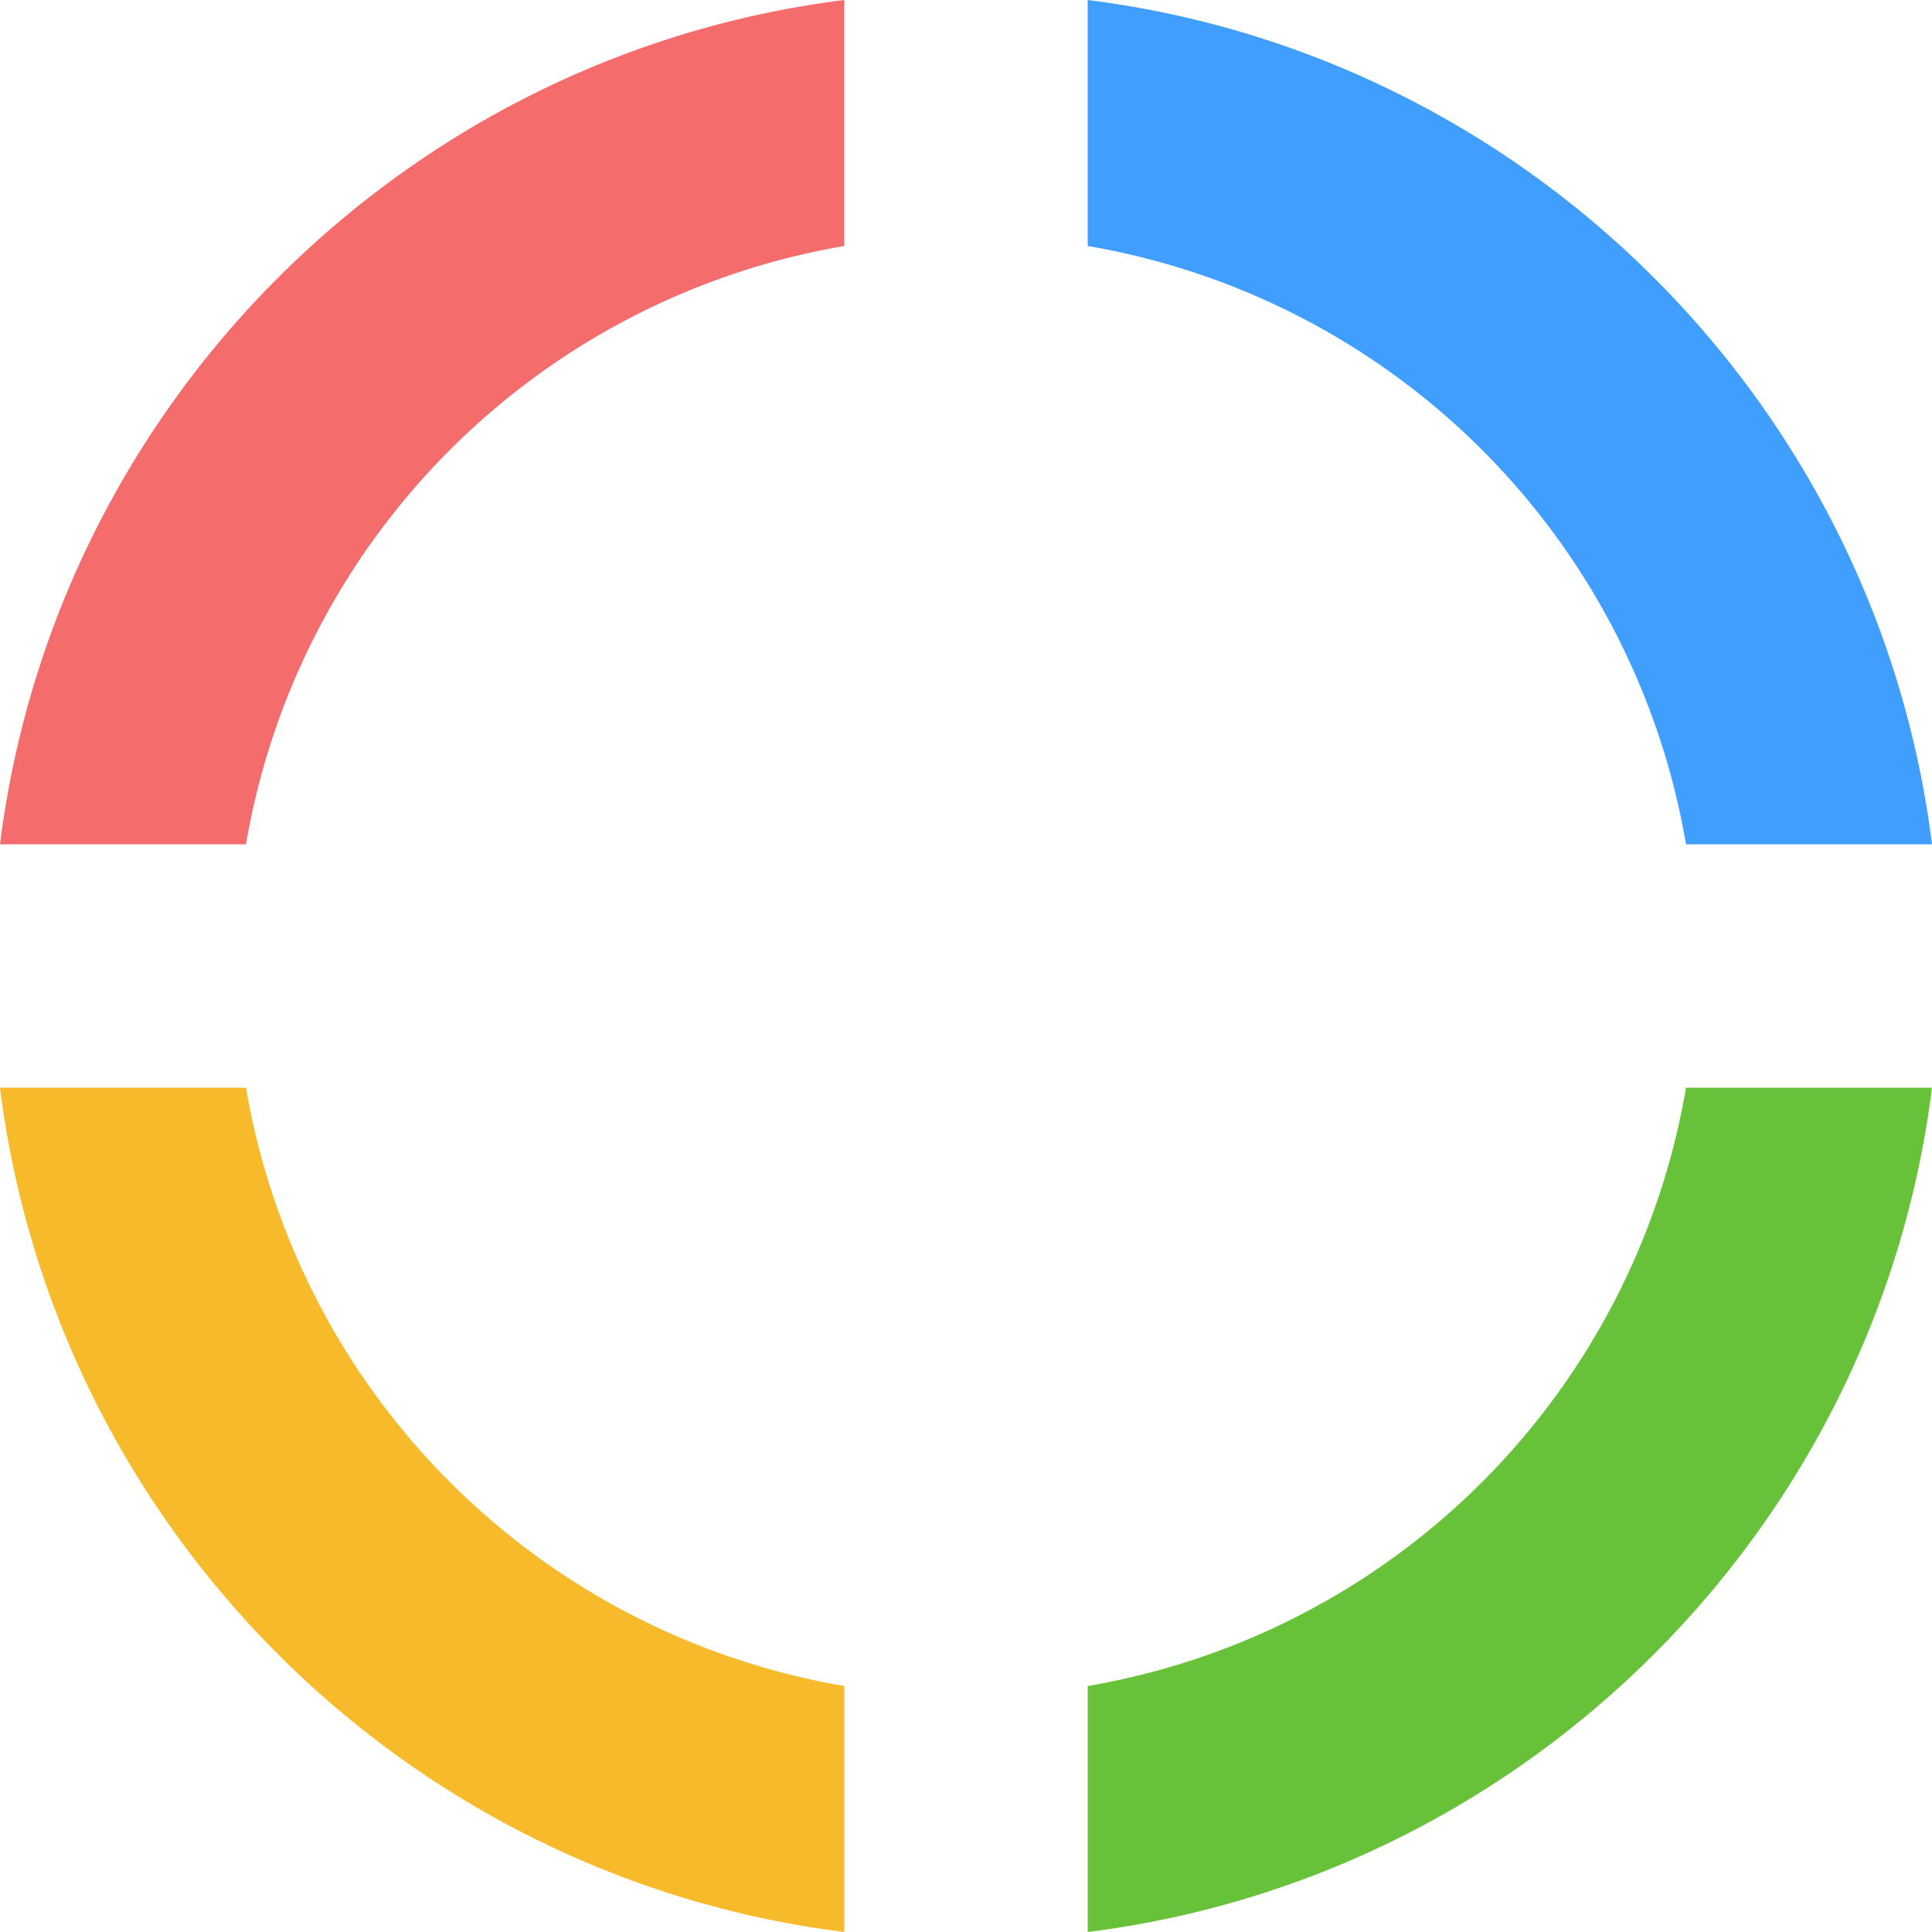 <svg xmlns="http://www.w3.org/2000/svg" viewBox="0 0 400 400"><defs><style>.cls-1{fill:#f56c6c;}.cls-2{fill:#67c23a;}.cls-3{fill:#409eff;}.cls-4{fill:#f7ba2a;}</style></defs><title>资源 1</title><g id="图层_2" data-name="图层 2"><g id="图层_1-2" data-name="图层 1"><path class="cls-1" d="M174.8,0V50.93A151.53,151.53,0,0,0,50.93,174.8H0C11.4,83.76,83.75,11.4,174.8,0Z"/><path class="cls-2" d="M400,225.2c-11.4,91-83.75,163.4-174.8,174.8V349.07A151.53,151.53,0,0,0,349.07,225.2Z"/><path class="cls-3" d="M400,174.8H349.07A151.53,151.53,0,0,0,225.2,50.93V0C316.25,11.4,388.6,83.76,400,174.8Z"/><path class="cls-4" d="M174.8,349.07V400C83.75,388.6,11.4,316.24,0,225.2H50.93A151.53,151.53,0,0,0,174.8,349.07Z"/></g></g></svg>